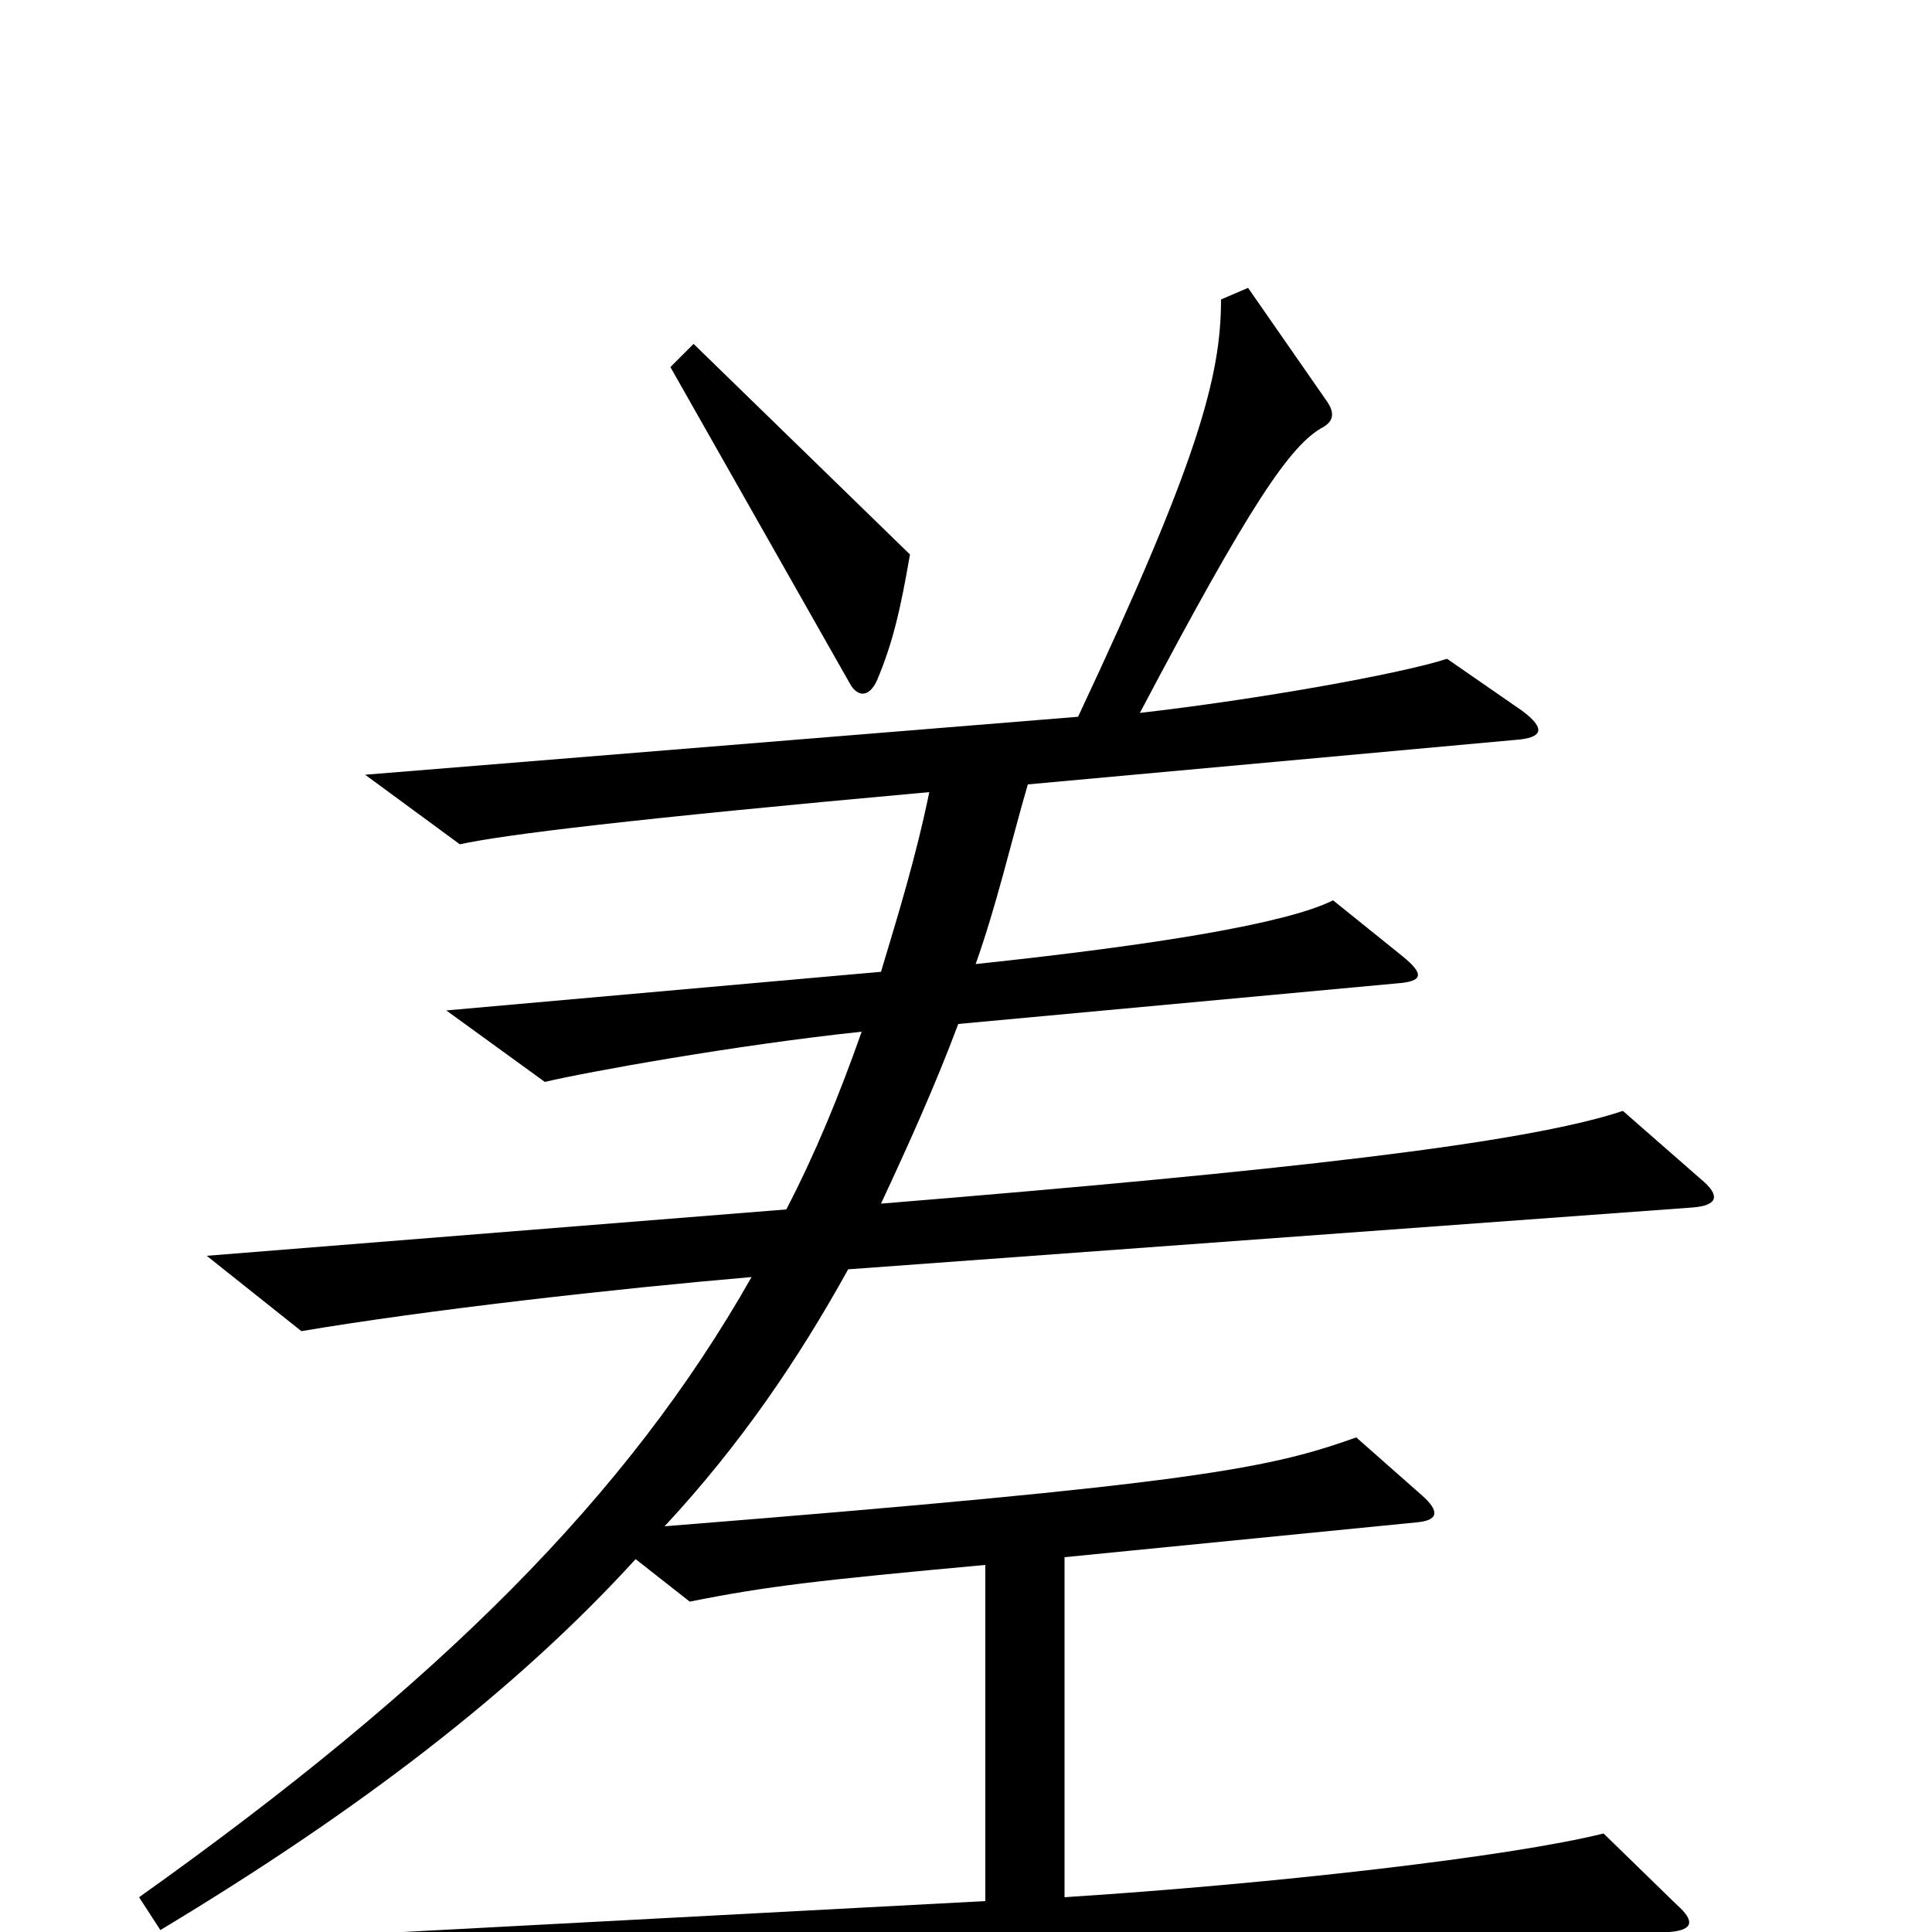 <svg xmlns="http://www.w3.org/2000/svg" viewBox="0 -1000 1000 1000">
	<path fill="#000000" d="M471 -713L359 -822L347 -810L440 -646C444 -639 450 -639 454 -648C462 -667 466 -684 471 -713ZM880 -390L840 -425C789 -408 664 -394 456 -377C470 -407 484 -438 496 -470L723 -491C737 -492 737 -496 726 -505L690 -534C666 -522 599 -511 505 -501C516 -532 523 -563 532 -594L784 -617C799 -618 800 -623 788 -632L749 -659C724 -651 651 -638 590 -631C647 -739 668 -770 685 -779C690 -782 691 -786 687 -792L646 -851L632 -845C632 -805 620 -761 558 -629L189 -599L238 -563C261 -568 326 -576 481 -590C474 -556 465 -527 456 -497L231 -477L282 -440C303 -445 380 -459 446 -466C434 -432 422 -403 407 -374L107 -350L156 -311C221 -322 319 -333 389 -339C325 -226 228 -129 72 -18L83 -1C186 -63 267 -125 329 -193L357 -171C397 -179 423 -182 510 -190V-16L171 2L227 41C325 28 442 17 864 0C877 -1 877 -6 868 -14L830 -51C782 -39 660 -25 551 -18V-194L733 -212C745 -213 745 -218 736 -226L702 -256C657 -240 620 -232 344 -210C383 -252 413 -296 439 -343L876 -375C889 -376 891 -381 880 -390Z"/>
</svg>